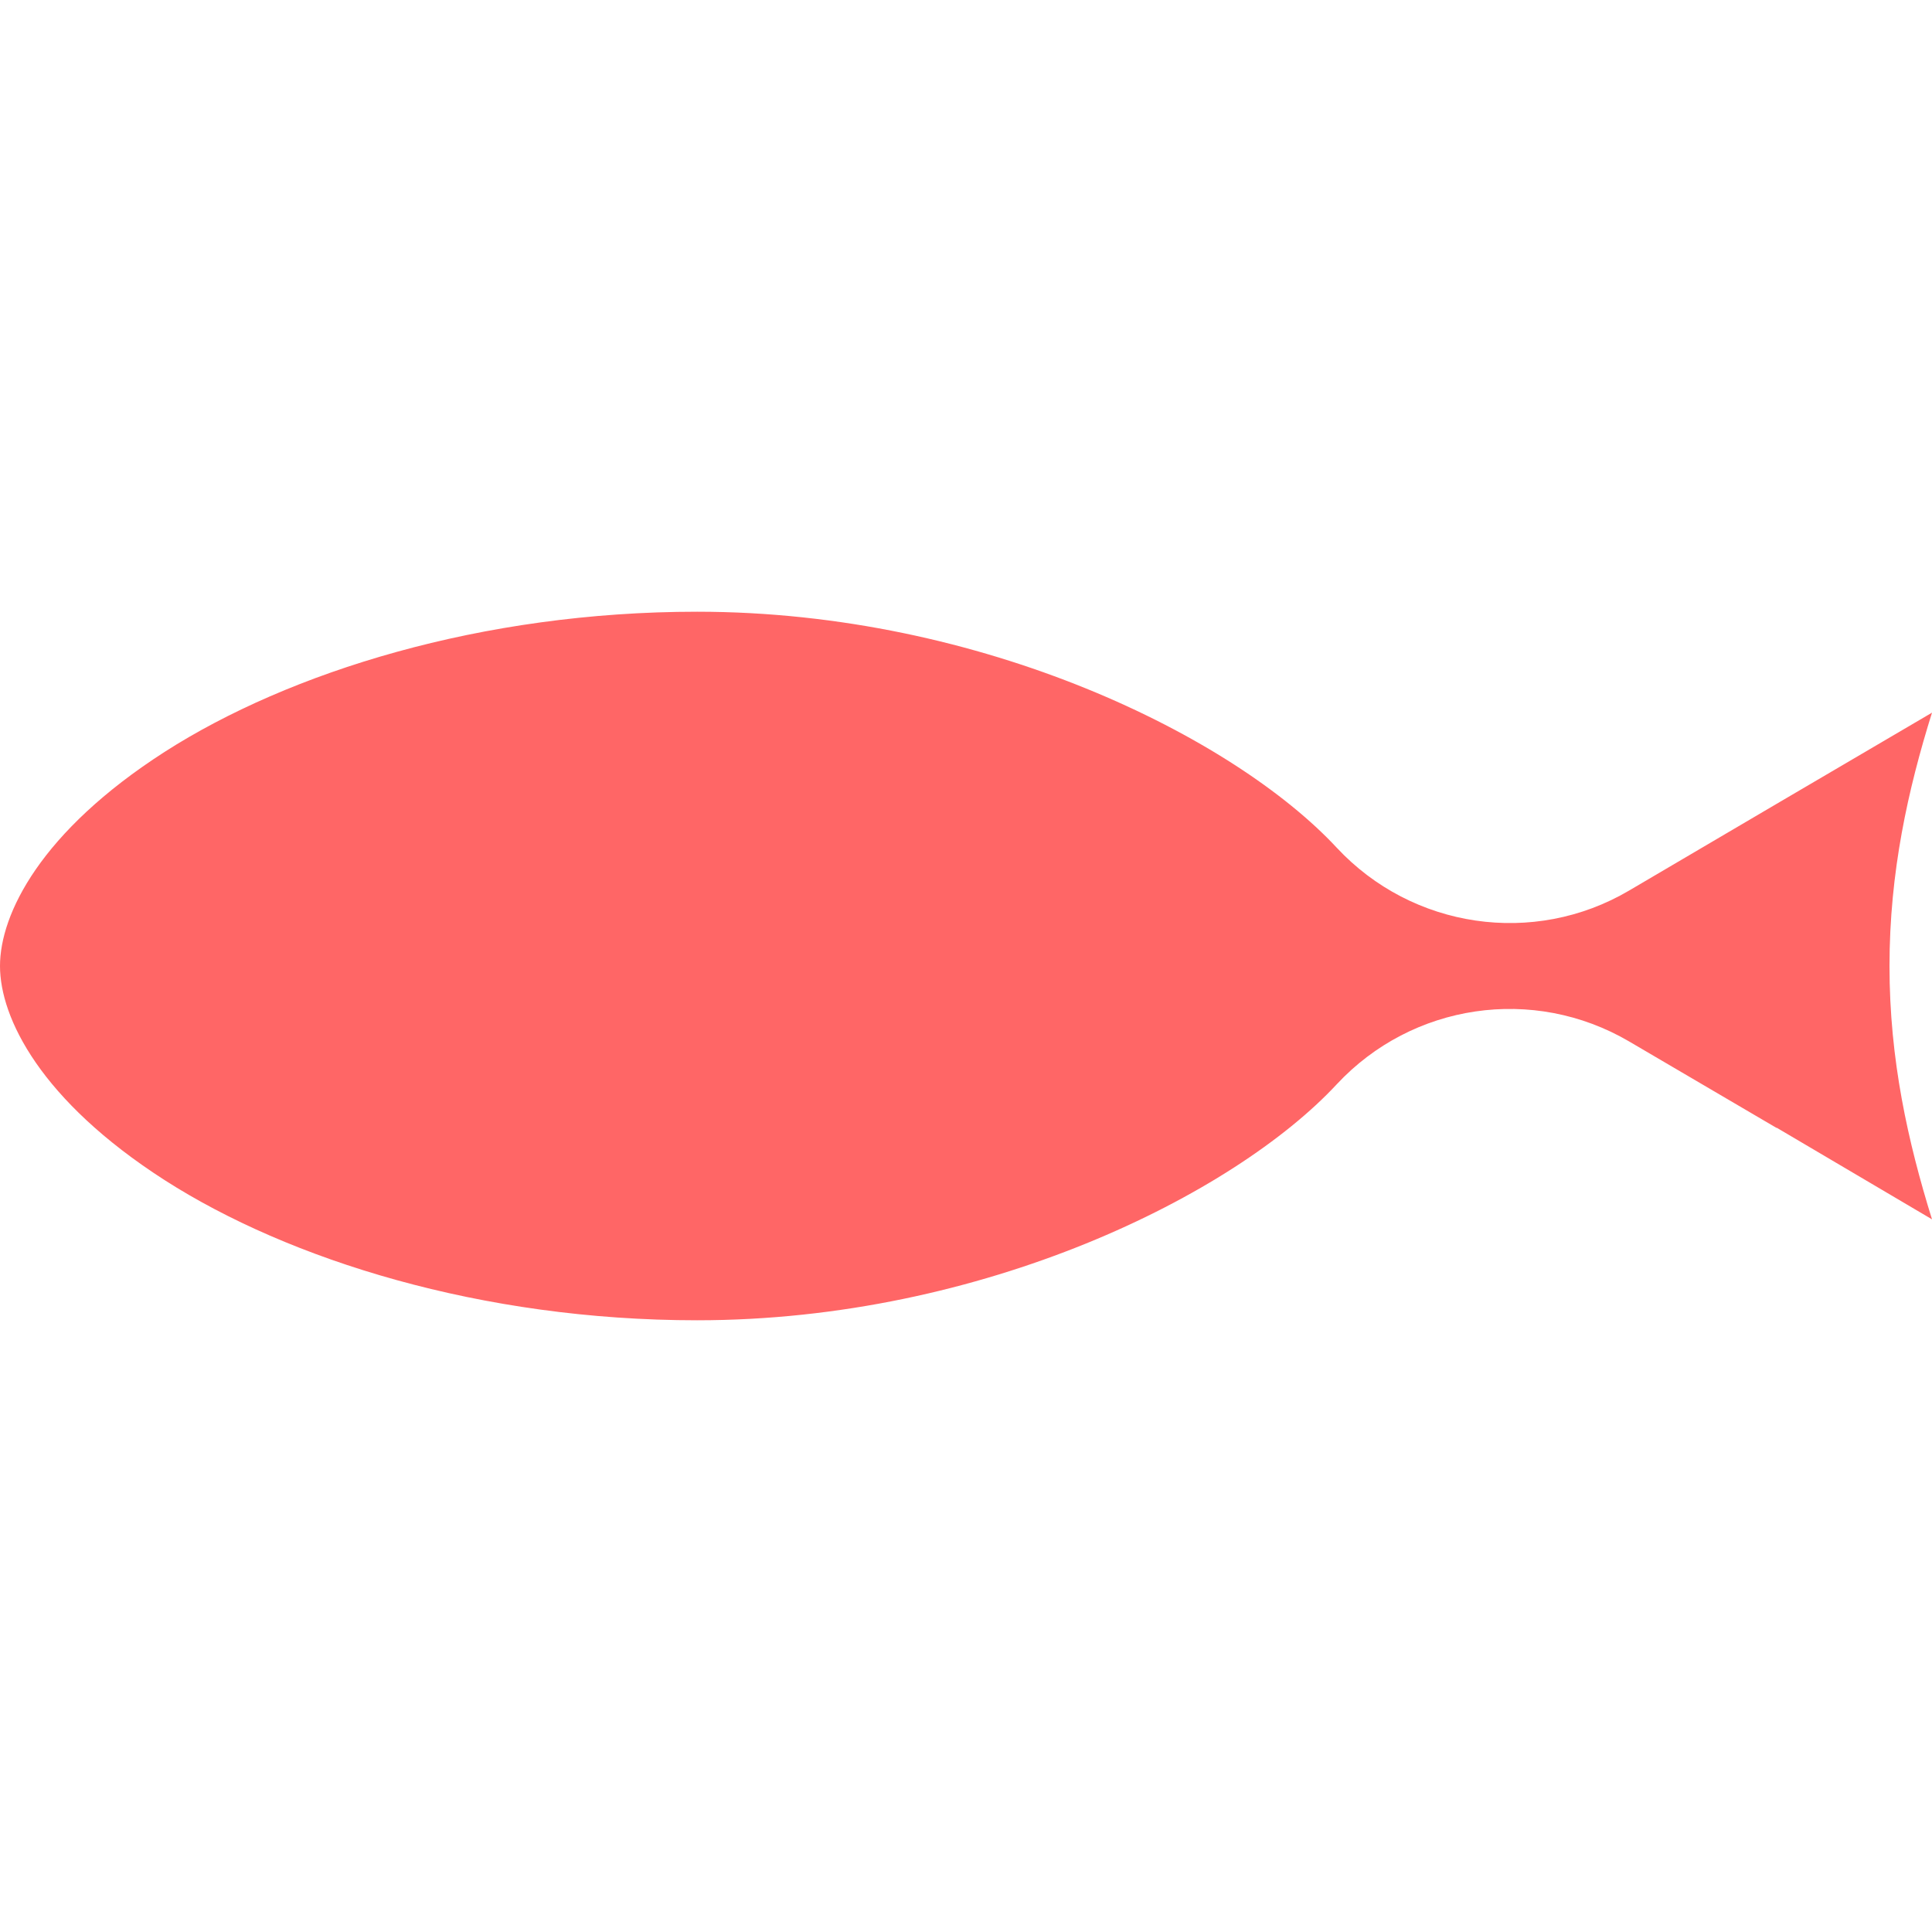 
<svg xmlns="http://www.w3.org/2000/svg" xmlns:xlink="http://www.w3.org/1999/xlink" width="16px" height="16px" viewBox="0 0 16 16" version="1.1">
<g id="surface1">
<path style=" stroke:none;fill-rule:nonzero;fill:#ff6666;fill-opacity:1;" d="M 5.773 5.066 C 3.988 5.066 2.395 5.566 1.363 6.227 C 0.336 6.887 0 7.57 0 8 C 0 8.43 0.336 9.113 1.363 9.773 C 2.395 10.434 3.988 10.934 5.773 10.934 C 8.145 10.934 10.223 9.891 11.07 8.98 C 11.695 8.309 12.699 8.16 13.492 8.625 L 14.711 9.34 C 14.711 9.34 14.711 9.34 14.715 9.34 L 16 10.098 C 15.801 9.457 15.648 8.777 15.648 8 C 15.648 7.223 15.801 6.539 16 5.902 L 14.715 6.656 L 13.492 7.375 C 12.703 7.84 11.695 7.691 11.07 7.02 C 10.223 6.109 8.145 5.066 5.773 5.066 Z M 5.773 5.066 "/>
</g>
</svg>
